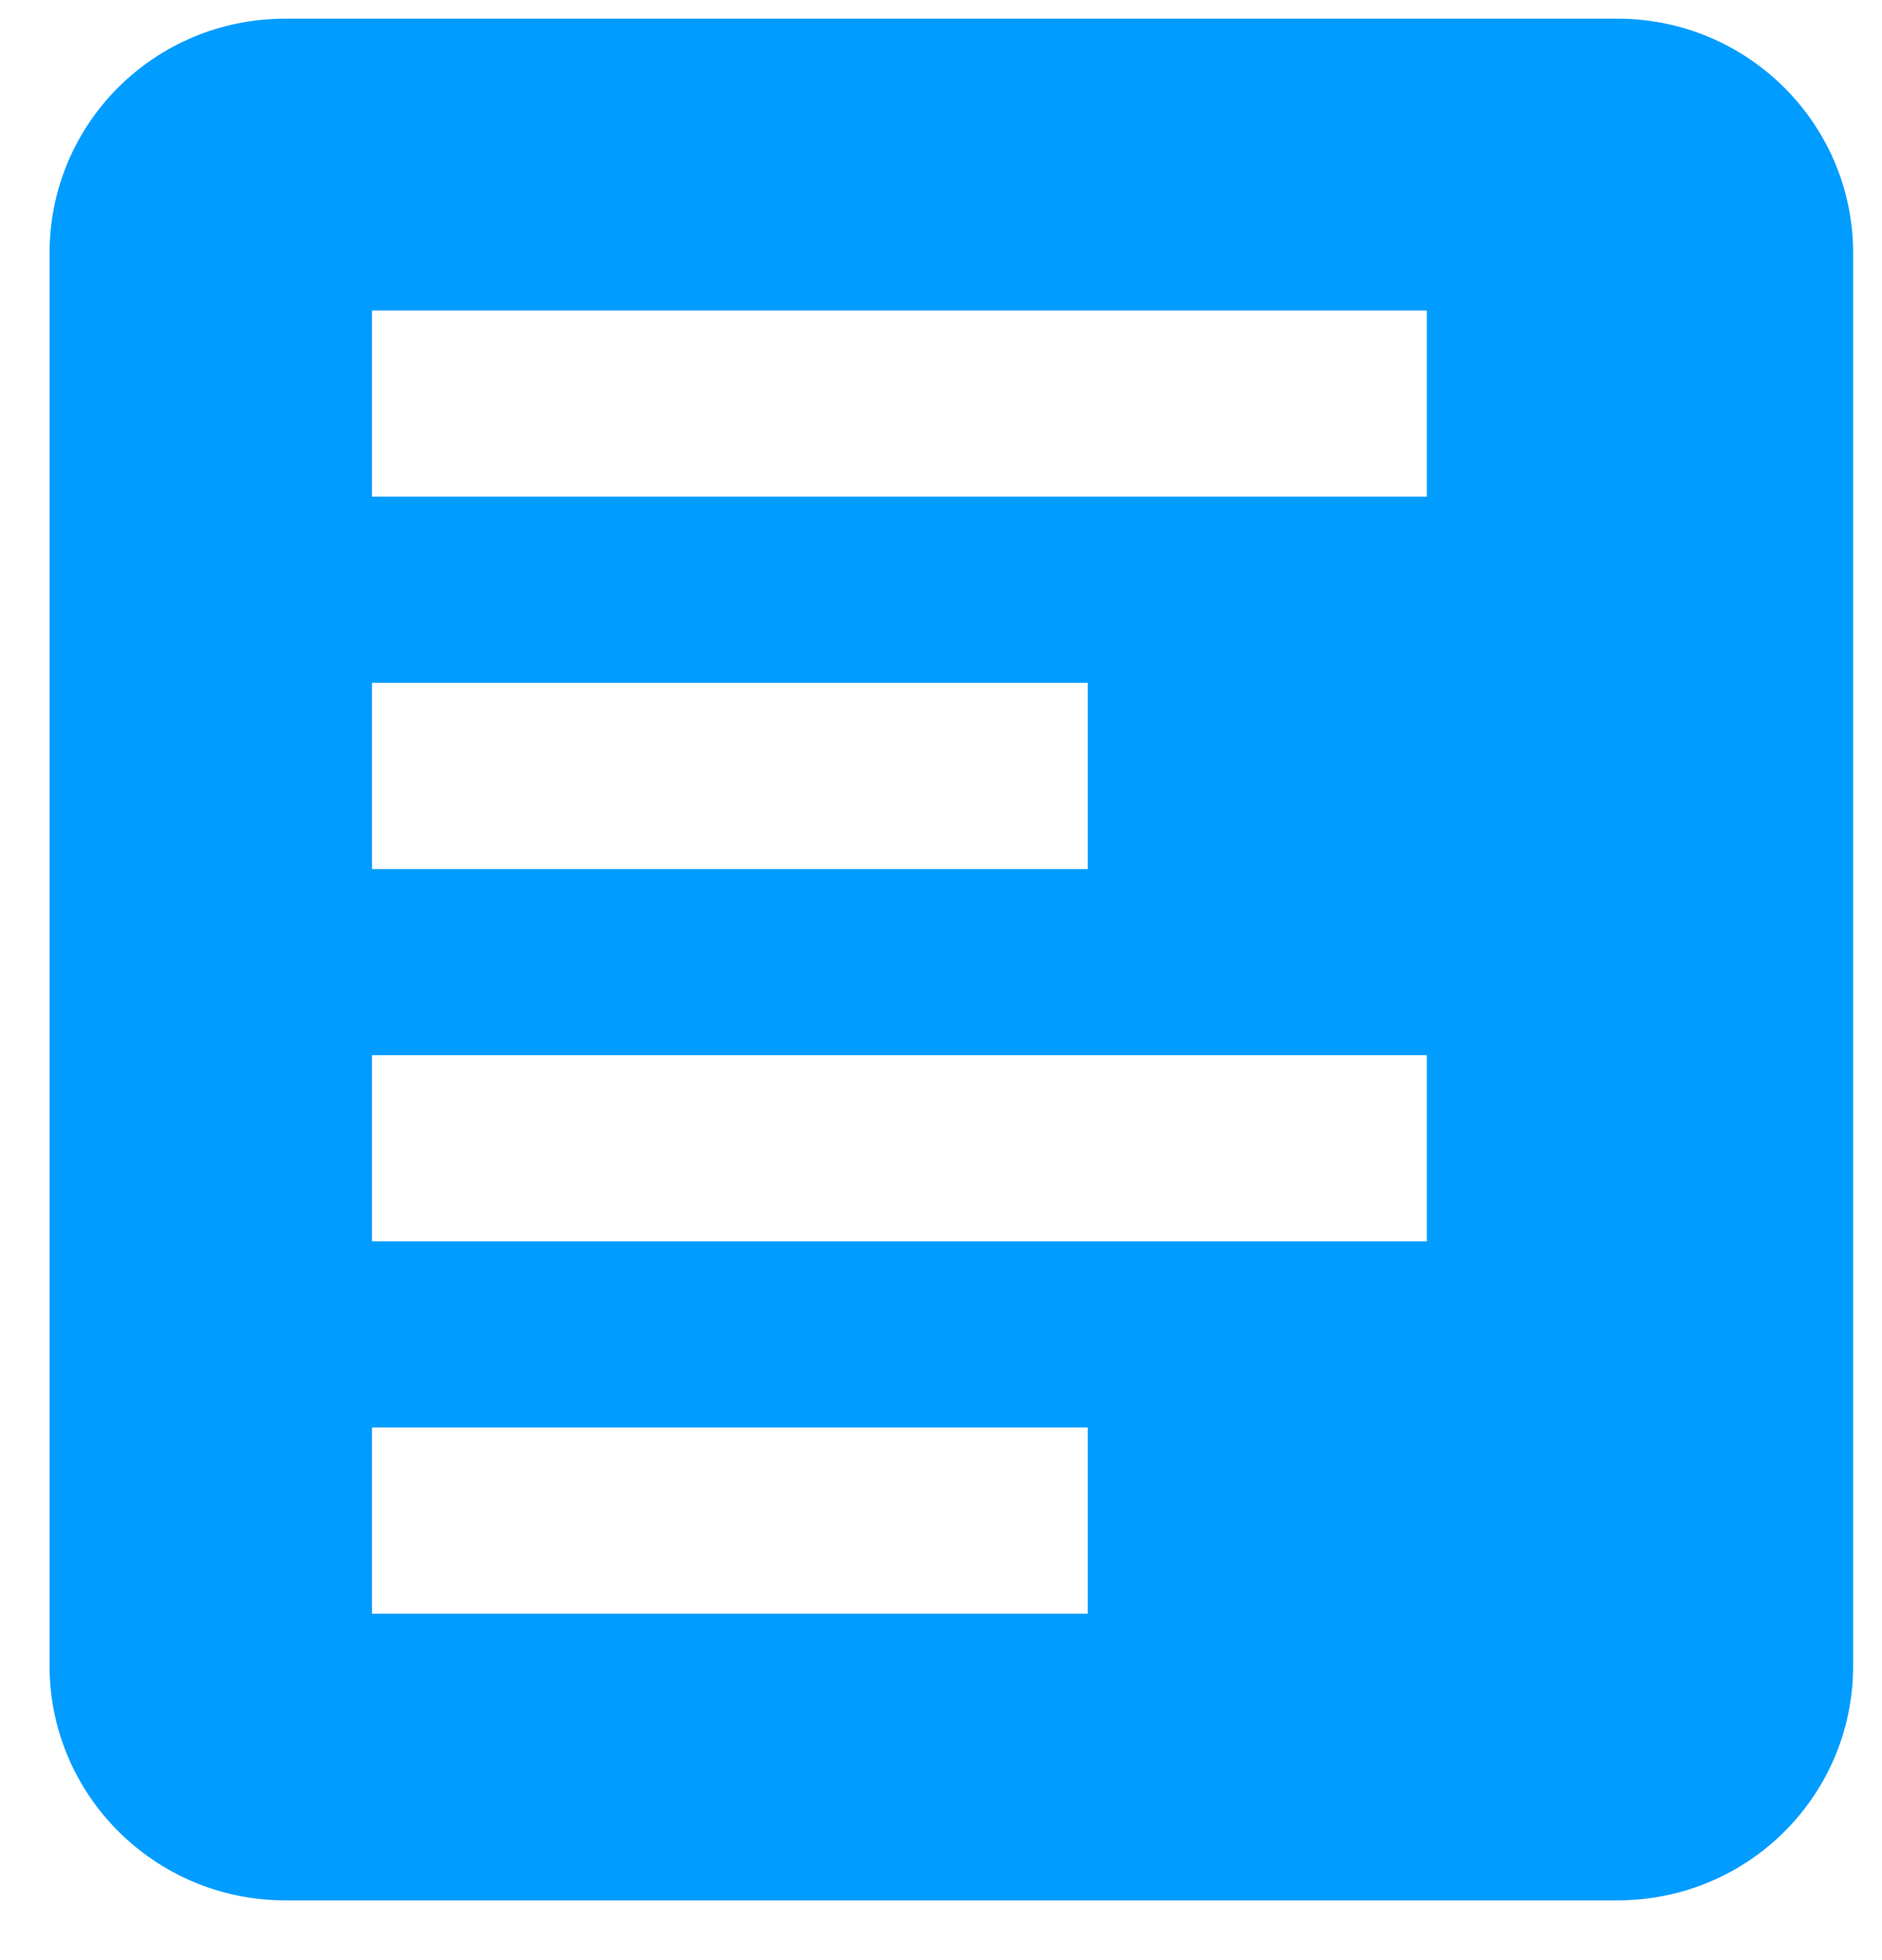 <?xml version="1.0" encoding="UTF-8"?>
<svg width="24px" height="25px" viewBox="0 0 24 25" version="1.1" xmlns="http://www.w3.org/2000/svg" xmlns:xlink="http://www.w3.org/1999/xlink">
    <!-- Generator: Sketch 43.2 (39069) - http://www.bohemiancoding.com/sketch -->
    <title>note</title>
    <desc>Created with Sketch.</desc>
    <defs></defs>
    <g id="Page-1" stroke="none" stroke-width="1" fill="none" fill-rule="evenodd">
        <g transform="translate(-487, -640)" id="note" fill-rule="nonzero" fill="#009CFF">
            <g transform="translate(487, 640)">
                <path d="M0.632,3.229 C0.632,1.577 1.968,0.238 3.639,0.238 L20.625,0.238 C22.286,0.238 23.632,1.579 23.632,3.229 L23.632,21.246 C23.632,22.898 22.296,24.238 20.625,24.238 L3.639,24.238 C1.978,24.238 0.632,22.896 0.632,21.246 L0.632,3.229 Z M13.872,20.582 L13.872,18.207 L4.744,18.207 L4.744,20.582 L13.872,20.582 Z M18.196,15.833 L18.196,13.458 L4.744,13.458 L4.744,15.833 L18.196,15.833 Z M13.872,11.084 L13.872,8.709 L4.744,8.709 L4.744,11.084 L13.872,11.084 Z M18.196,6.334 L18.196,3.96 L4.744,3.96 L4.744,6.334 L18.196,6.334 Z" id="icon"></path>
            </g>
        </g>
    </g>
</svg>